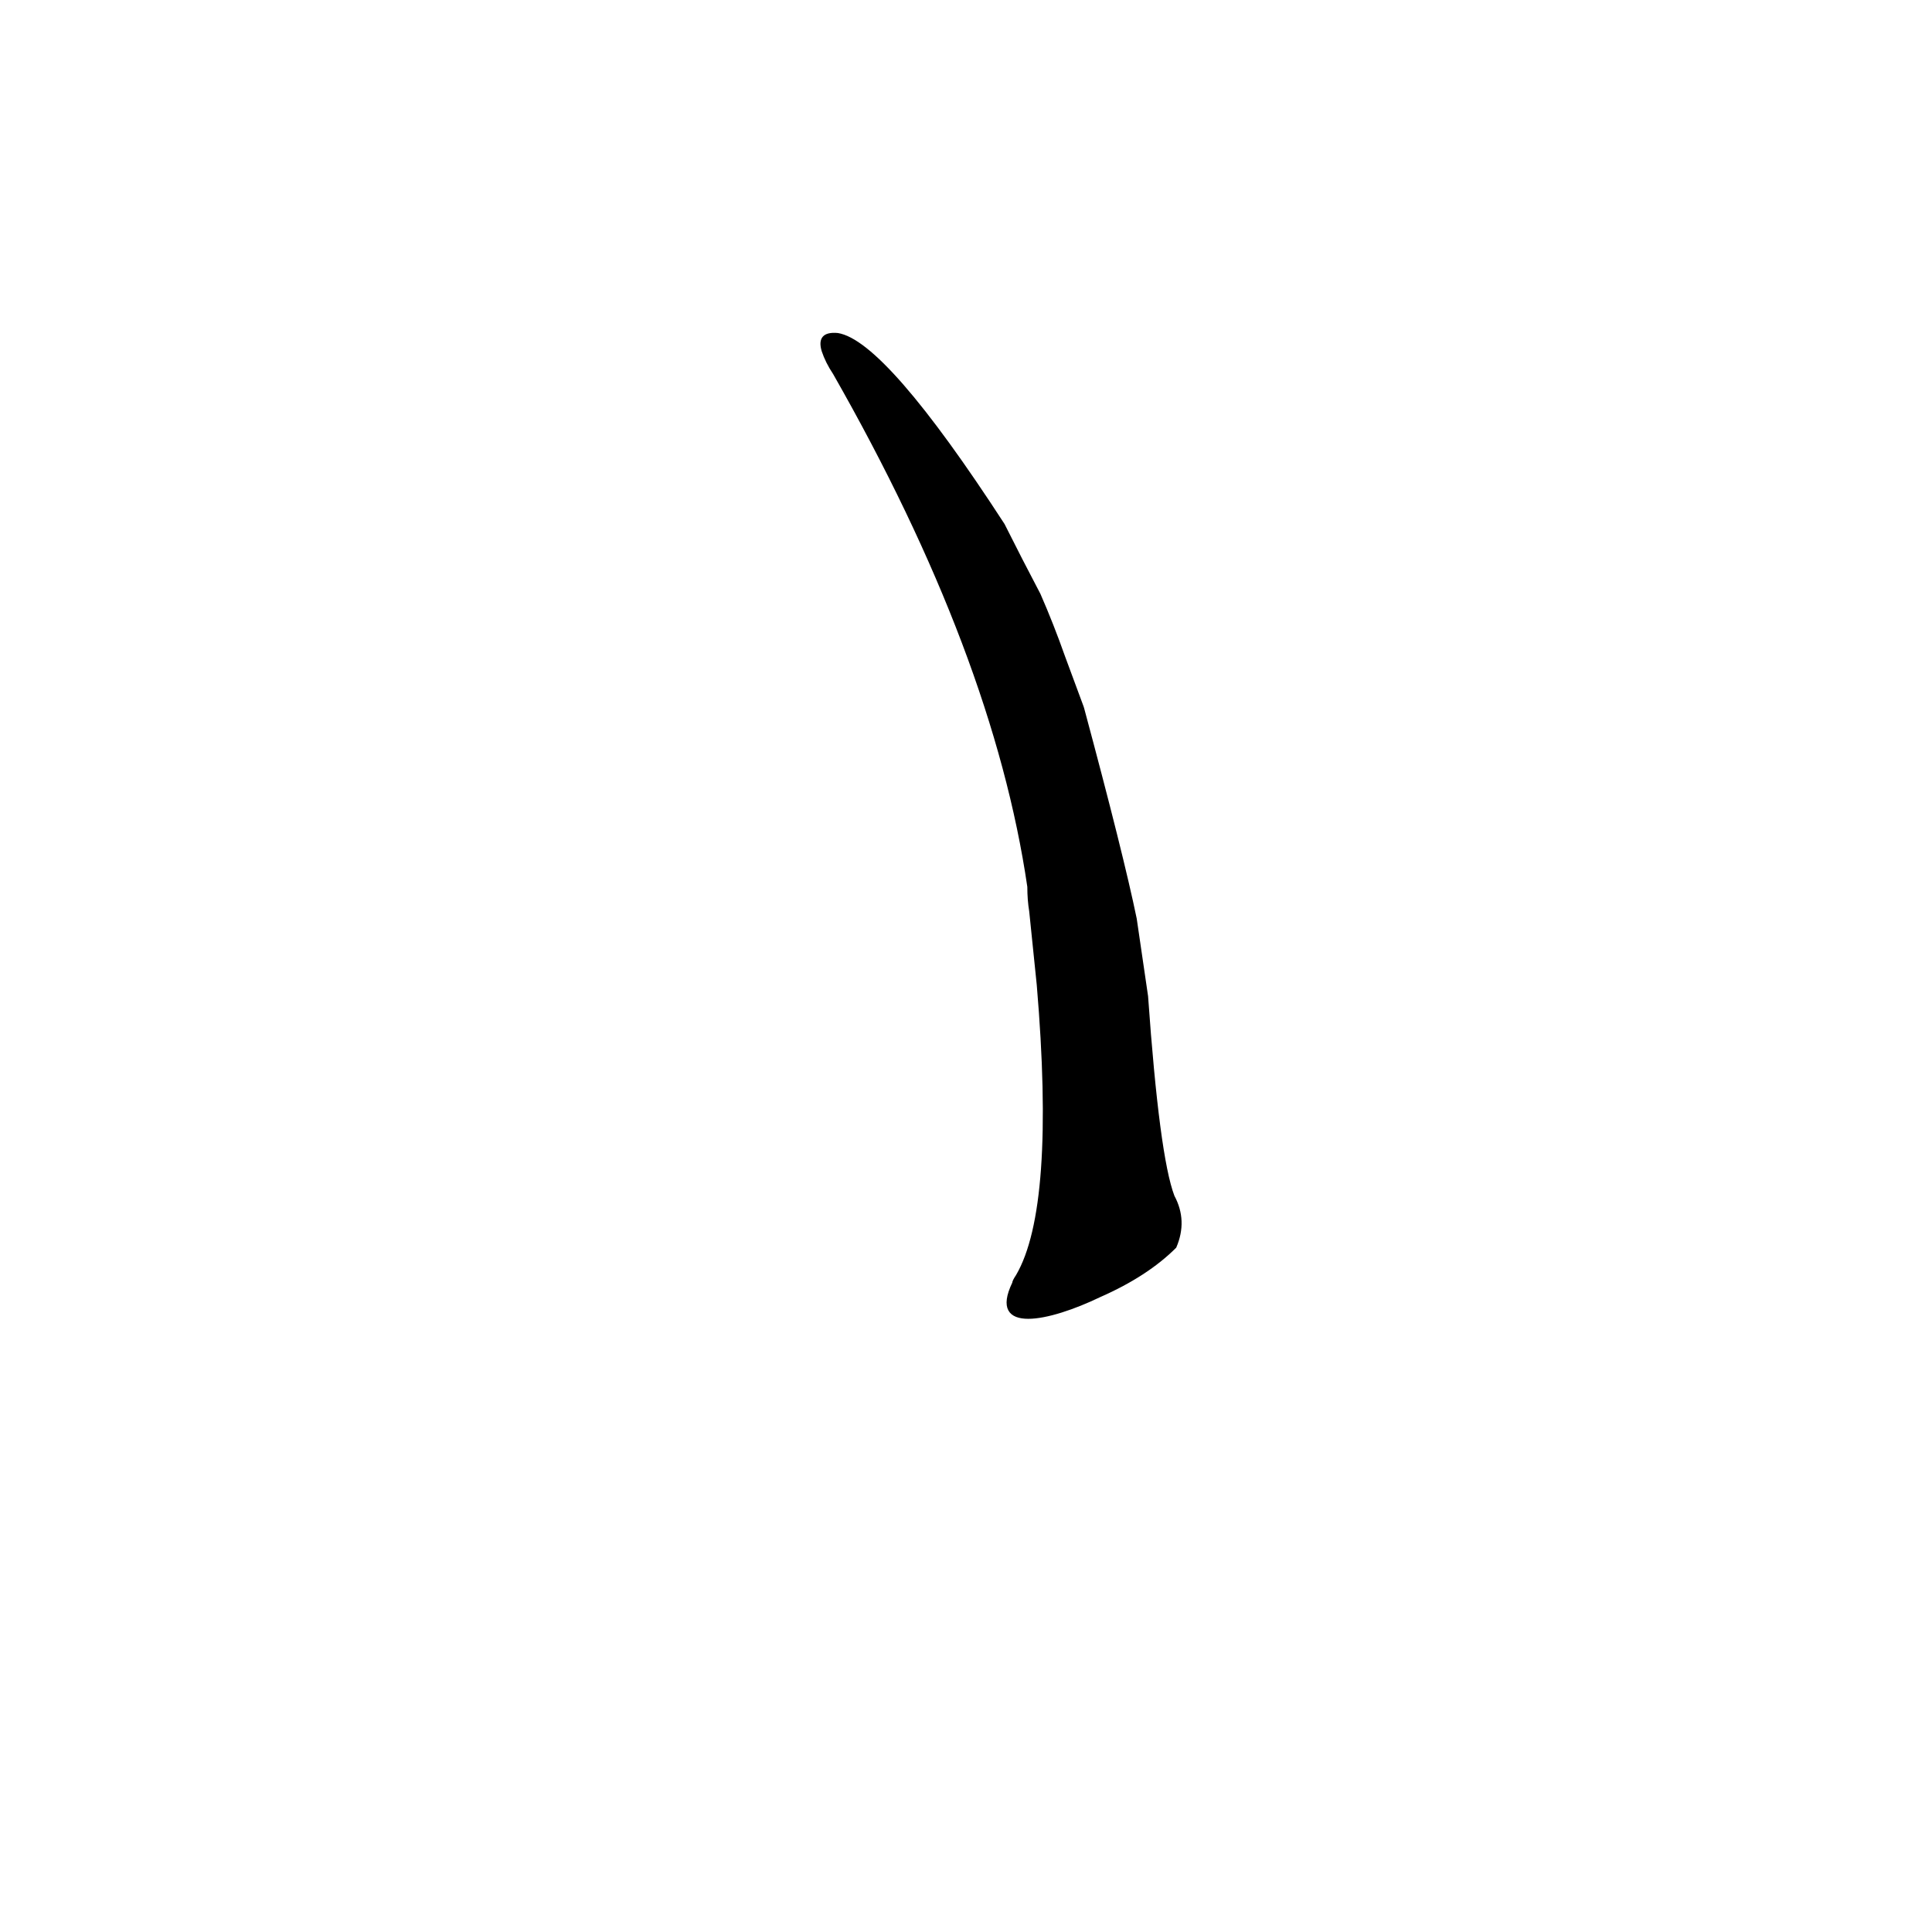 <?xml version="1.0" ?>
<svg baseProfile="full" height="1024" version="1.1" viewBox="0 0 1024 1024" width="1024" xmlns="http://www.w3.org/2000/svg" xmlns:ev="http://www.w3.org/2001/xml-events" xmlns:xlink="http://www.w3.org/1999/xlink">
	<defs/>
	<path d="M 574.0,375.0 Q 595.0,453.0 602.0,487.0 L 608.0,528.0 Q 614.0,613.0 622.0,634.0 Q 629.0,647.0 623.0,661.0 Q 608.0,676.0 583.0,687.0 C 556.0,700.0 524.0,707.0 537.0,680.0 Q 537.0,679.0 539.0,676.0 Q 560.0,640.0 550.0,522.0 L 546.0,483.0 Q 545.0,477.0 545.0,470.0 Q 527.0,347.0 442.0,198.0 Q 438.0,192.0 436.0,186.0 Q 433.0,176.0 444.0,177.0 Q 469.0,181.0 532.0,278.0 Q 541.0,296.0 551.0,315.0 Q 558.0,331.0 564.0,348.0 L 574.0,375.0" fill="black" stroke="#000000"/>
</svg>
